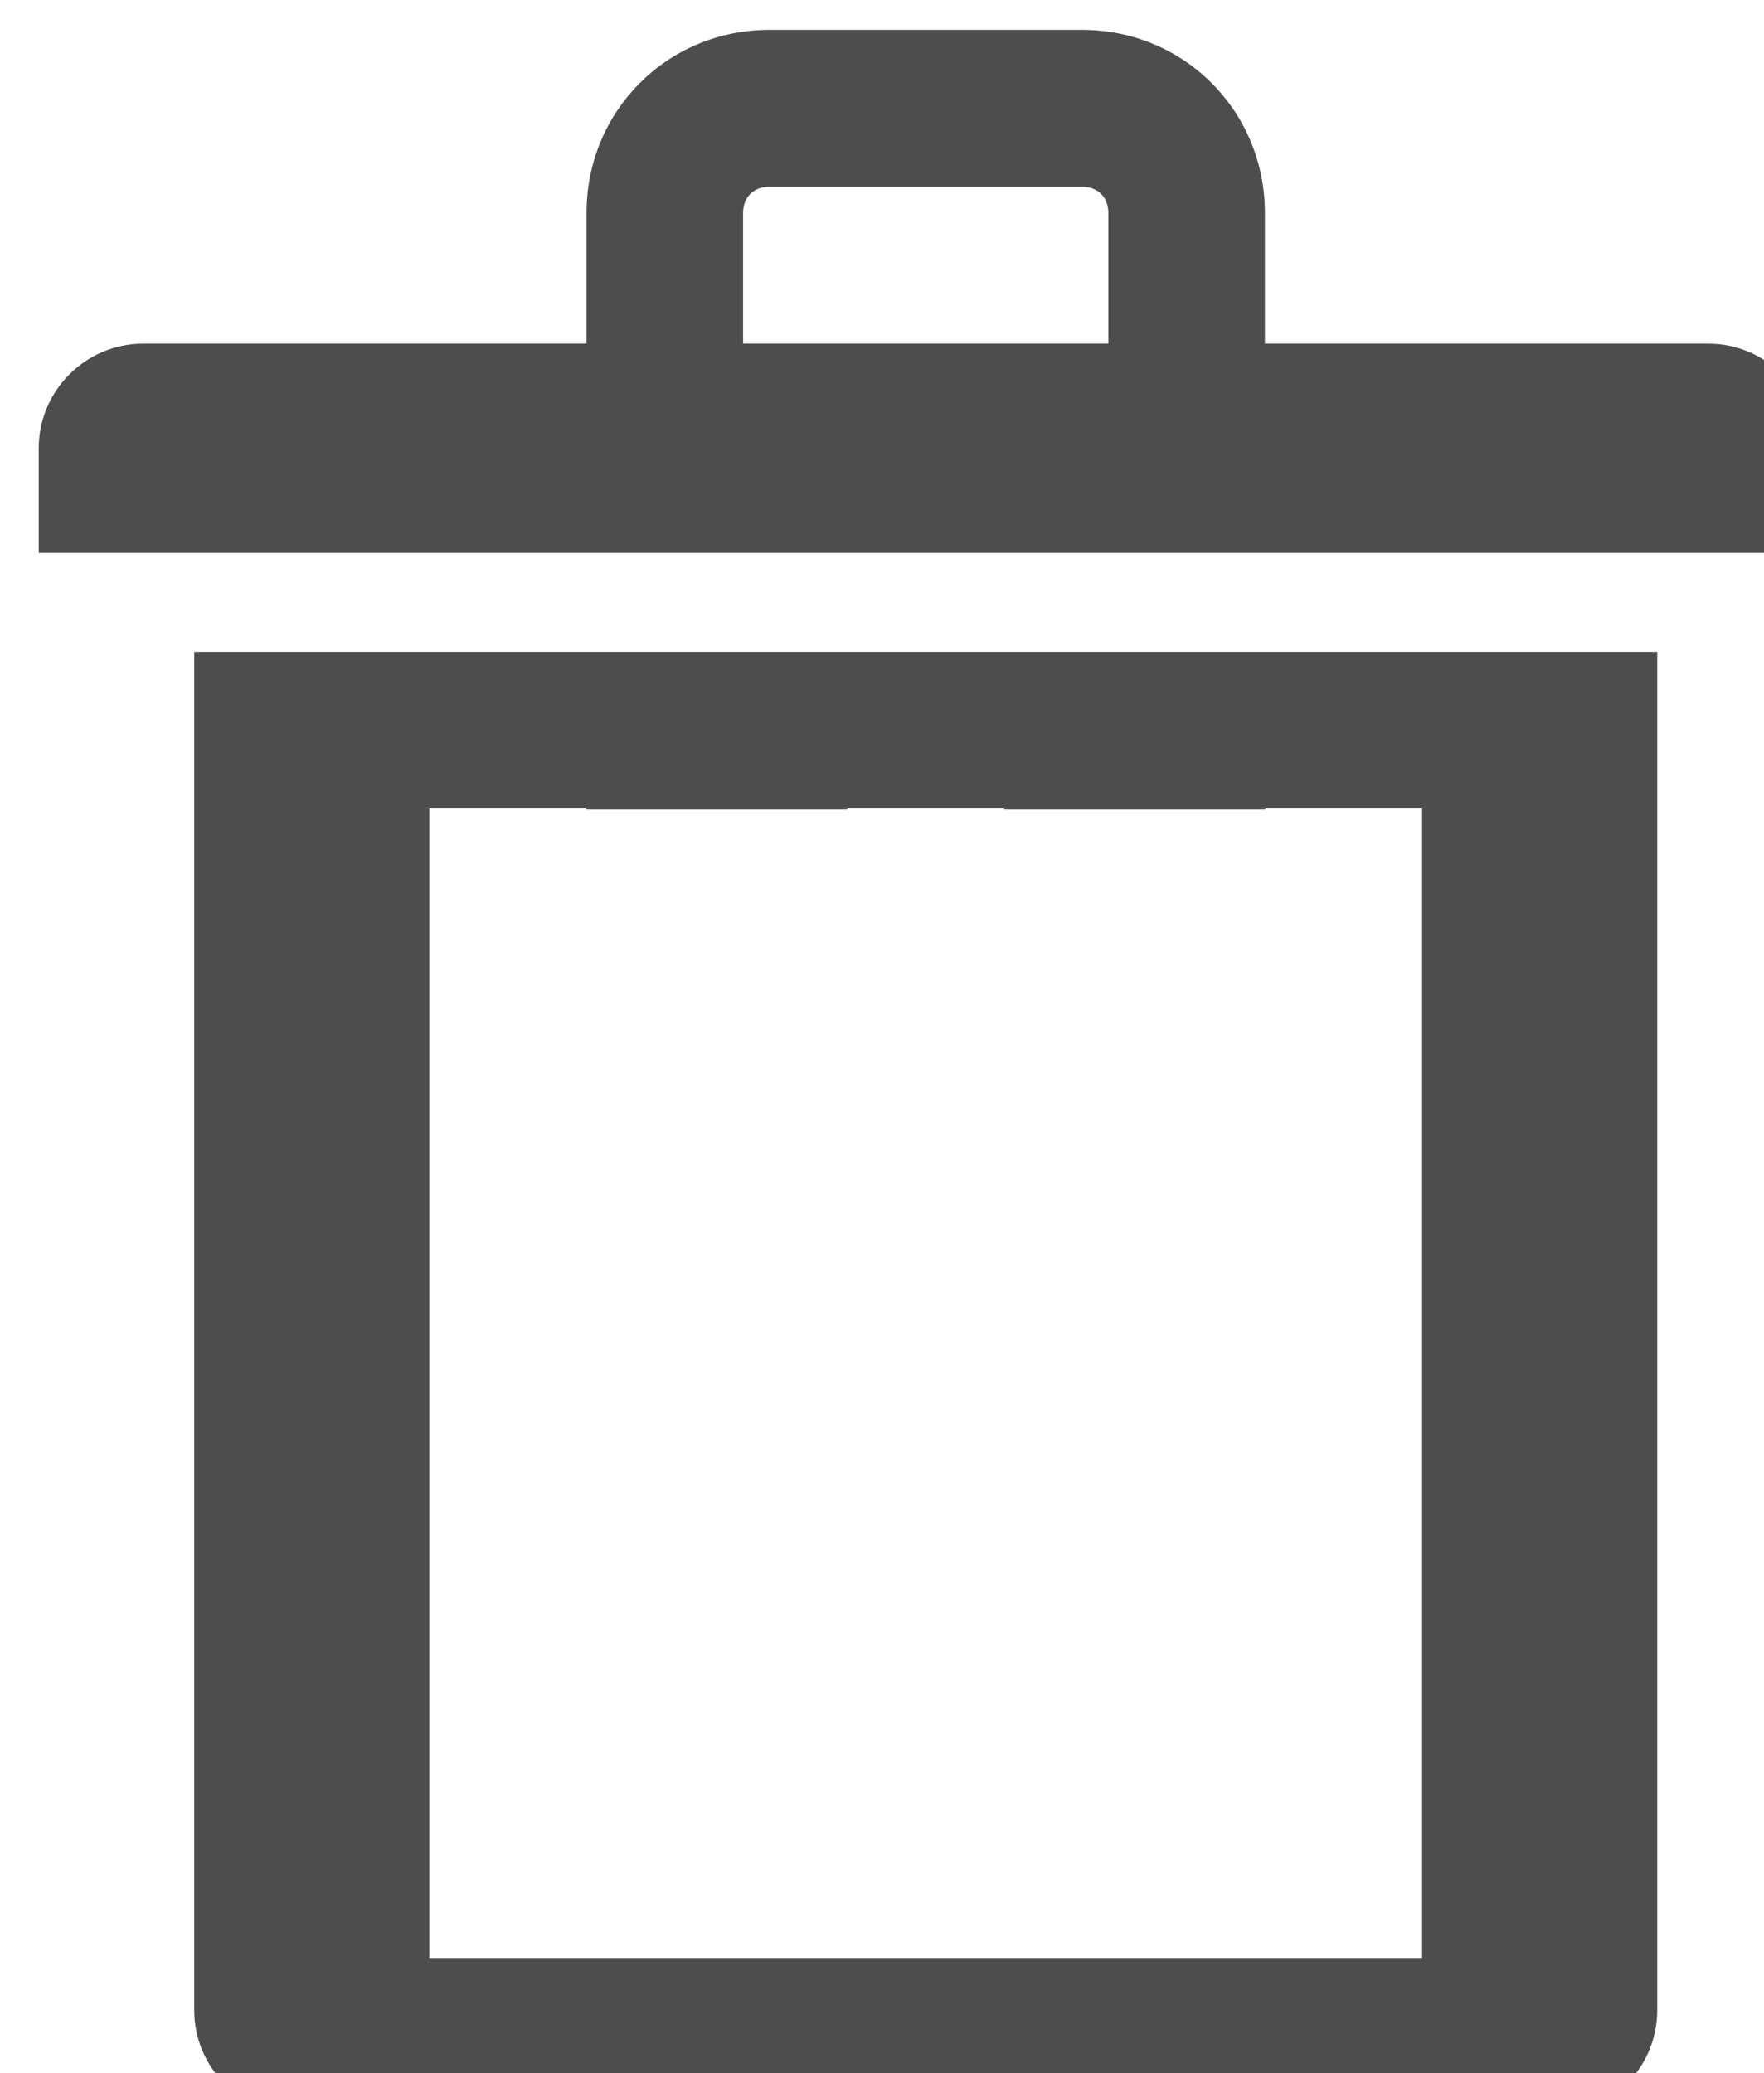 <?xml version="1.0" encoding="UTF-8" standalone="no"?>
<svg
   xmlns:dc="http://purl.org/dc/elements/1.1/"
   xmlns:cc="http://creativecommons.org/ns#"
   xmlns:rdf="http://www.w3.org/1999/02/22-rdf-syntax-ns#"
   xmlns:svg="http://www.w3.org/2000/svg"
   xmlns="http://www.w3.org/2000/svg"
   xmlns:sodipodi="http://sodipodi.sourceforge.net/DTD/sodipodi-0.dtd"
   xmlns:inkscape="http://www.inkscape.org/namespaces/inkscape"
   width="18.719"
   height="22"
   overflow="hidden"
   version="1.1"
   id="svg13"
   sodipodi:docname="delete.svg"
   style="overflow:hidden"
   inkscape:version="0.92.4 (5da689c313, 2019-01-14)">
  <sodipodi:namedview
     pagecolor="#ffffff"
     bordercolor="#666666"
     borderopacity="1"
     objecttolerance="10"
     gridtolerance="10"
     guidetolerance="10"
     inkscape:pageopacity="0"
     inkscape:pageshadow="2"
     inkscape:window-width="3840"
     inkscape:window-height="1973"
     id="namedview15"
     showgrid="false"
     inkscape:zoom="0.79461279"
     inkscape:cx="125.5"
     inkscape:cy="147.5"
     inkscape:window-x="-18"
     inkscape:window-y="-18"
     inkscape:window-maximized="1"
     inkscape:current-layer="svg13" />
  <defs
     id="defs5">
    <clipPath
       id="clip0">
      <path
         d="m 968,748 h 253 v 297 H 968 Z"
         id="path2"
         inkscape:connector-curvature="0"
         style="clip-rule:evenodd;fill-rule:evenodd" />
    </clipPath>
  </defs>
  <g
     clip-path="url(#clip0)"
     transform="matrix(0.075,0,0,0.075,-72.264,-55.858)"
     id="g11">
    <path
       d="m 1205.24,793.4 h -62.75 v -18.5 c 0,-14.43 -11.45,-25.9 -25.84,-25.9 h -44.3 c -14.39,0 -25.84,11.47 -25.84,25.9 v 18.5 H 983.765 C 975.644,793.4 969,800.06 969,808.2 V 823 h 251 v -14.8 c 0,-8.14 -6.64,-14.8 -14.76,-14.8 z m -136.58,-18.5 c 0,-2.22 1.48,-3.7 3.69,-3.7 h 44.3 c 2.21,0 3.69,1.48 3.69,3.7 v 18.5 h -51.68 z"
       id="path7"
       inkscape:connector-curvature="0"
       style="fill:#4d4d4d;fill-rule:evenodd" />
    <path
       d="m 1024.27,859.179 v 162.641 h 9.41 v 0 h 127.06 v 0 h 3.99 V 859.179 h -22.18 v 0.132 h -36.96 v -0.132 h -22.18 v 0.132 h -36.96 v -0.132 z M 991,837 h 207 v 192.21 c 0,8.14 -6.65,14.79 -14.79,14.79 h -177.42 c -8.136,0 -14.79,-6.65 -14.79,-14.79 z"
       id="path9"
       inkscape:connector-curvature="0"
       style="fill:#4d4d4d;fill-rule:evenodd" />
  </g>
</svg>
